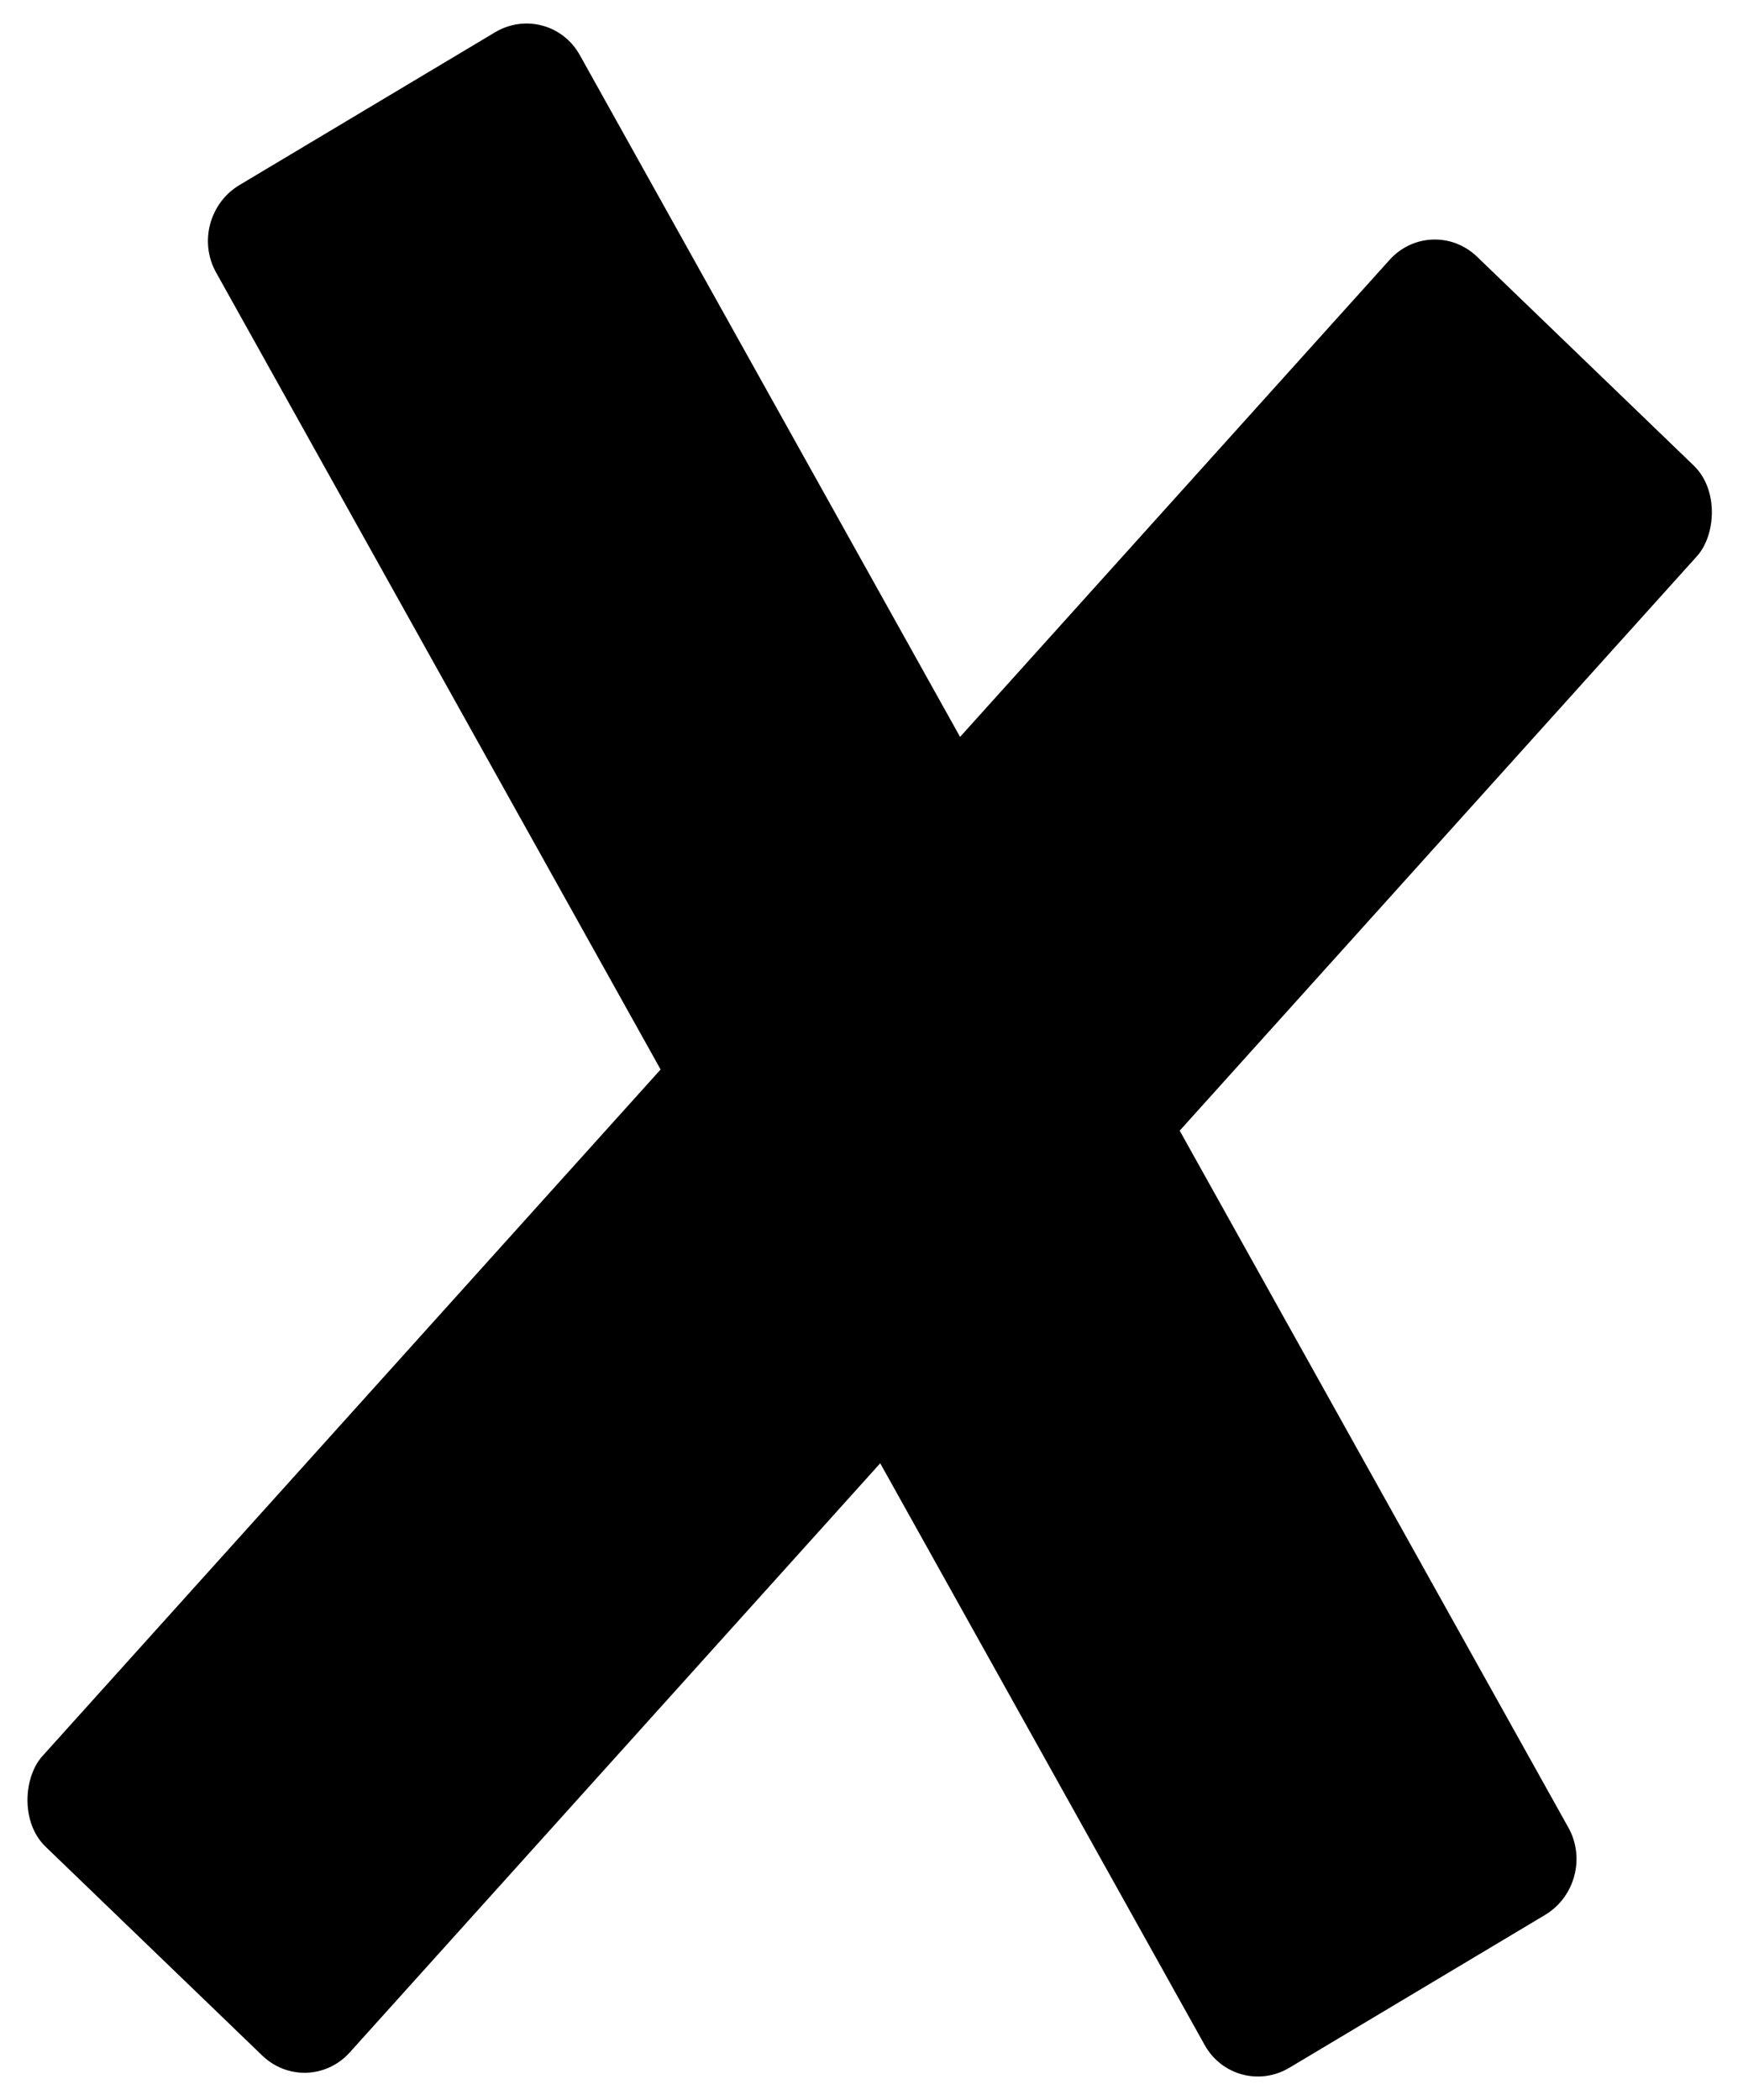 <svg width="415" height="500" viewBox="0 0 415 500" fill="none" xmlns="http://www.w3.org/2000/svg">
<path d="M51.439 64.859C47.404 57.624 49.897 48.313 57.008 44.063L117.859 7.695C124.97 3.445 134.006 5.865 138.041 13.1L373.429 435.141C377.464 442.376 374.97 451.687 367.859 455.937L307.008 492.305C299.897 496.555 290.861 494.135 286.826 486.9L51.439 64.859Z" fill="black"/>
<rect width="101.65" height="509.486" rx="15" transform="matrix(0.72 0.694 -0.669 0.743 340.894 50.723)" fill="black"/>
</svg>
